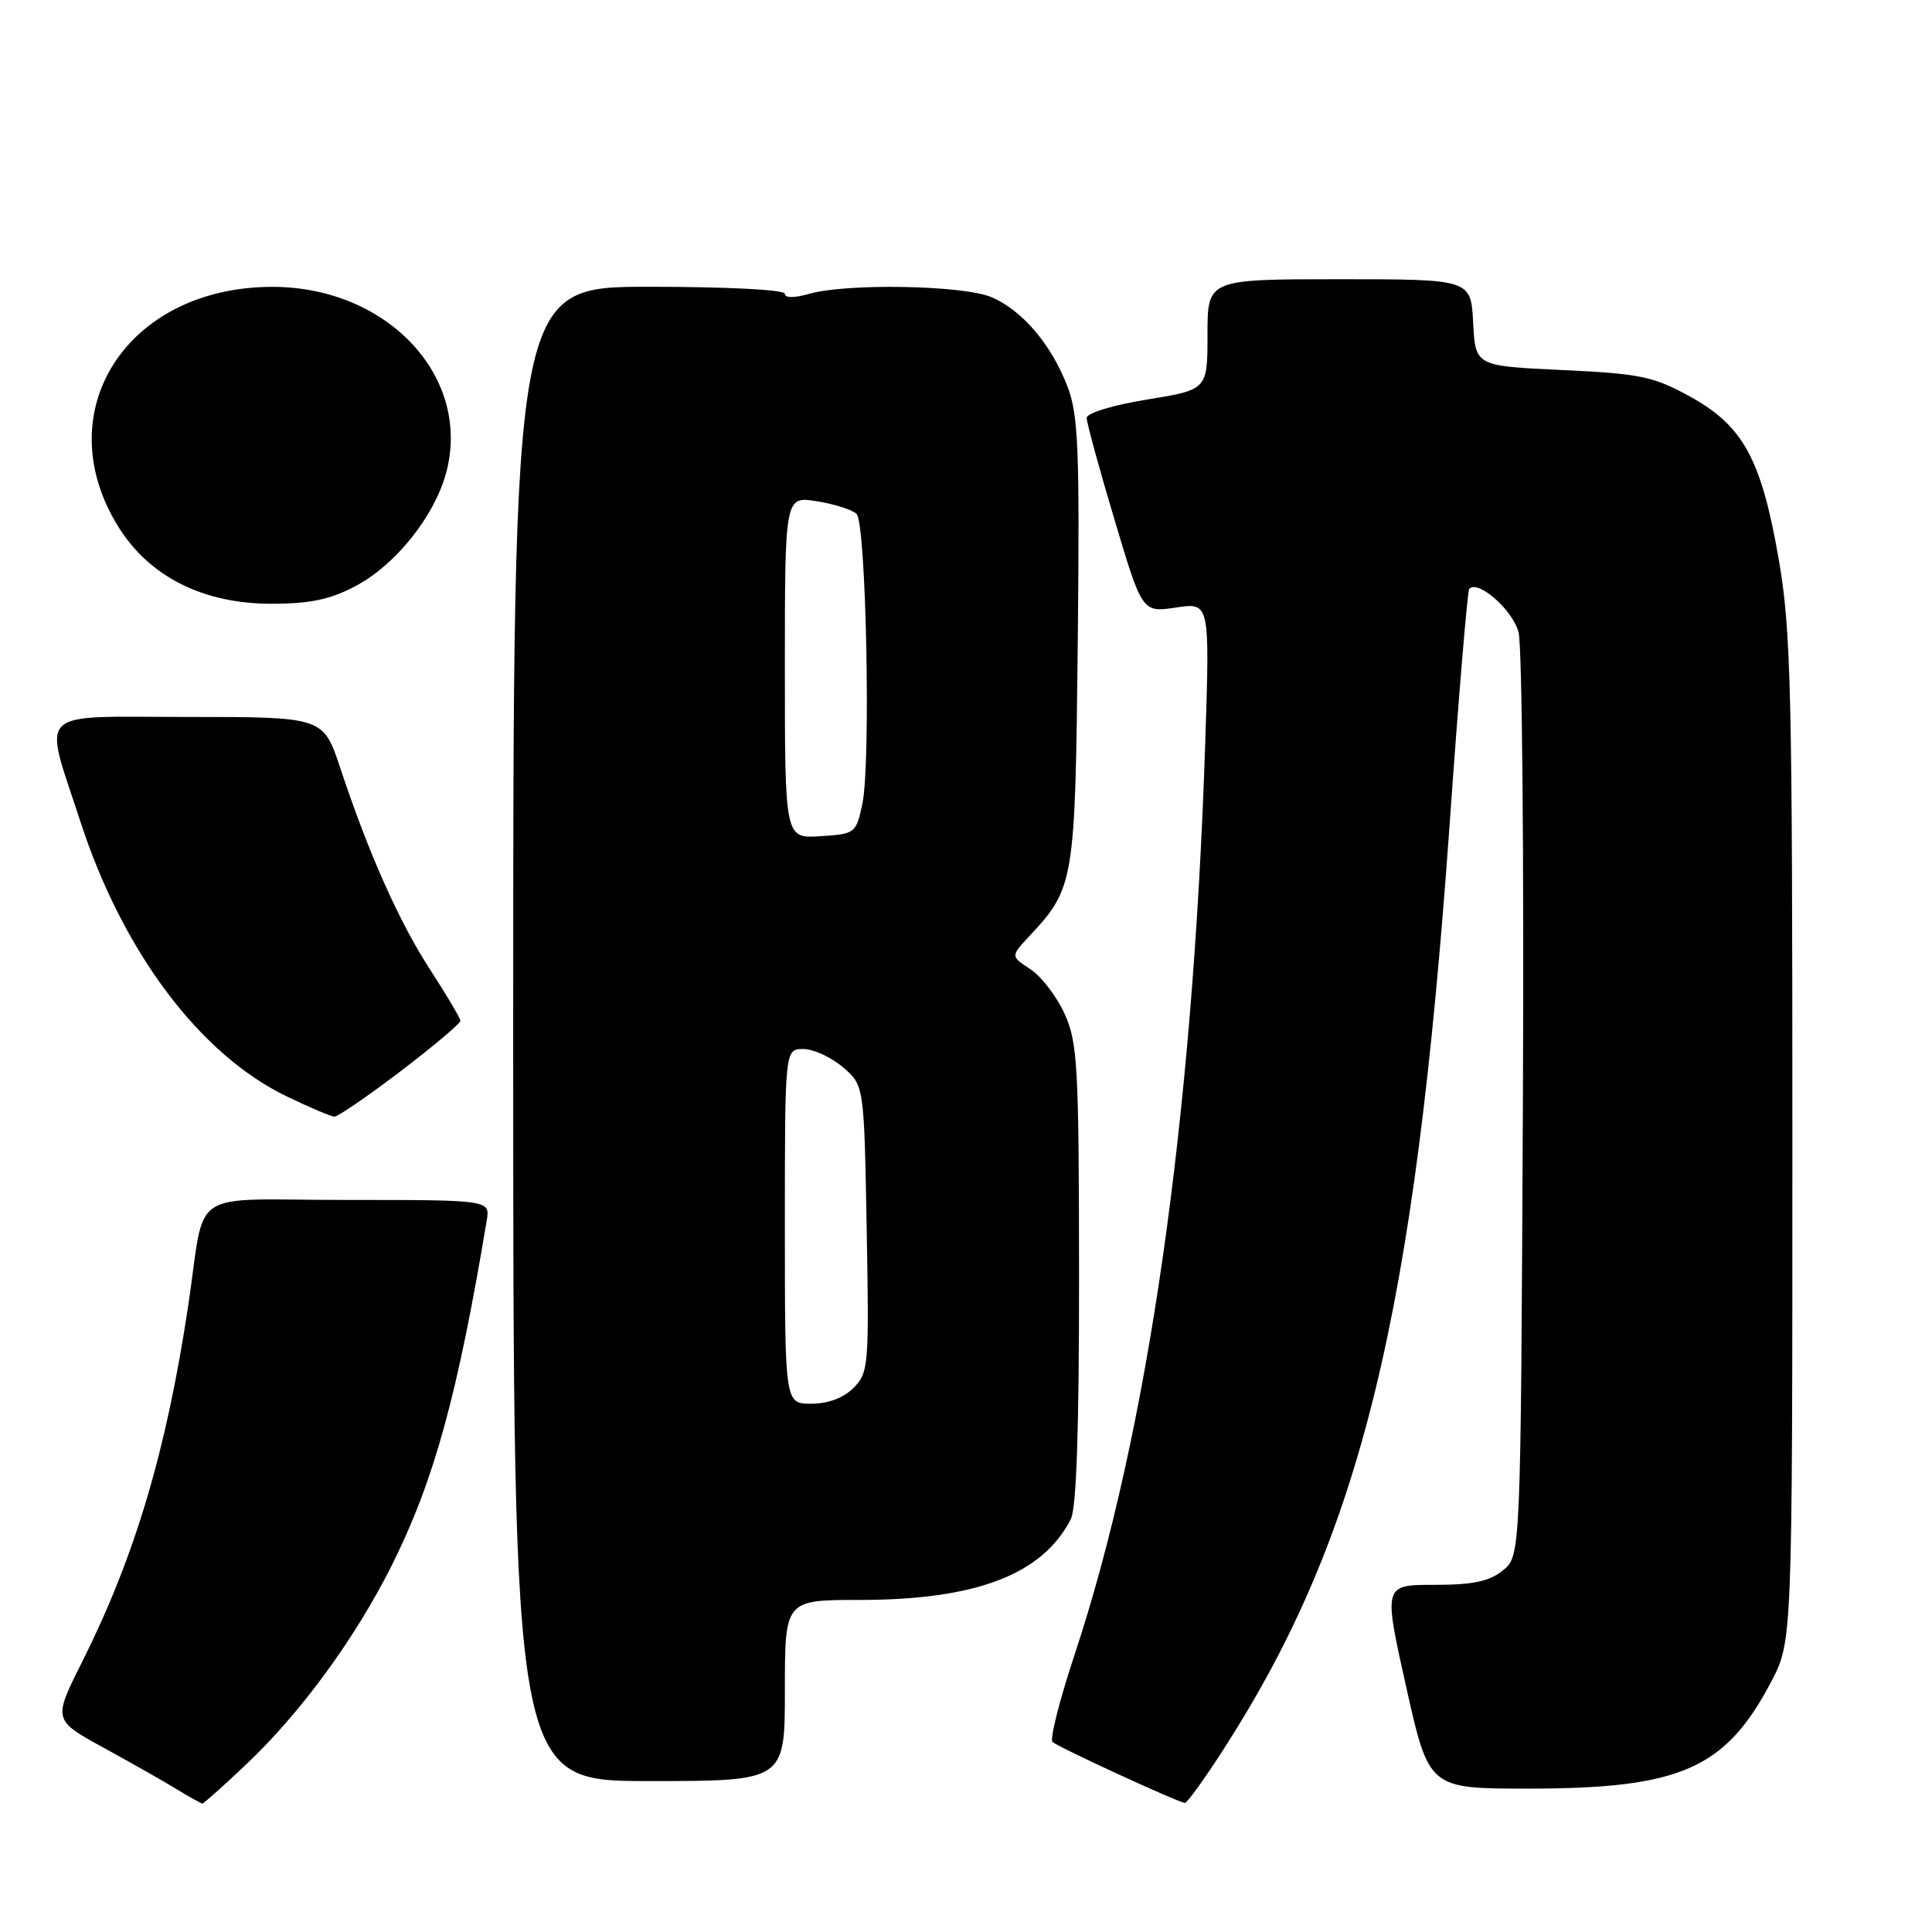 <?xml version="1.0" encoding="UTF-8" standalone="no"?>
<!DOCTYPE svg PUBLIC "-//W3C//DTD SVG 1.1//EN" "http://www.w3.org/Graphics/SVG/1.1/DTD/svg11.dtd" >
<svg xmlns="http://www.w3.org/2000/svg" xmlns:xlink="http://www.w3.org/1999/xlink" version="1.1" viewBox="0 0 256 256">
 <g >
 <path fill="currentColor"
d=" M 32.60 233.81 C 39.87 226.94 47.06 217.10 51.92 207.40 C 57.51 196.22 60.63 184.88 64.49 161.75 C 64.95 159.00 64.95 159.00 46.02 159.00 C 24.49 159.00 27.33 157.11 24.94 173.00 C 22.04 192.28 17.88 206.24 10.88 220.21 C 7.02 227.91 7.02 227.91 13.76 231.60 C 17.47 233.63 21.85 236.12 23.50 237.13 C 25.15 238.14 26.64 238.97 26.81 238.98 C 26.98 238.99 29.59 236.67 32.60 233.81 Z  M 162.16 231.74 C 180.37 203.44 187.47 174.32 192.10 109.00 C 193.28 92.22 194.45 78.29 194.68 78.03 C 195.83 76.76 200.46 80.83 201.22 83.79 C 201.69 85.59 201.95 113.87 201.79 146.62 C 201.50 206.18 201.50 206.18 199.14 208.09 C 197.34 209.55 195.18 210.00 190.05 210.00 C 183.31 210.00 183.31 210.00 186.32 223.50 C 189.34 237.00 189.34 237.00 202.49 237.00 C 222.66 237.00 228.61 234.39 234.67 222.88 C 237.50 217.50 237.50 217.50 237.50 151.00 C 237.50 91.04 237.32 83.47 235.67 74.00 C 233.36 60.75 230.96 56.39 223.82 52.48 C 219.07 49.88 217.27 49.51 207.00 49.03 C 195.50 48.50 195.50 48.50 195.20 42.75 C 194.90 37.00 194.90 37.00 177.45 37.00 C 160.00 37.00 160.00 37.00 160.00 44.32 C 160.00 51.64 160.00 51.64 152.00 52.94 C 147.49 53.67 144.00 54.73 143.99 55.37 C 143.99 55.99 145.64 62.05 147.67 68.84 C 151.35 81.17 151.35 81.17 155.83 80.50 C 160.30 79.83 160.30 79.83 159.71 98.17 C 158.08 148.29 152.13 189.86 142.37 219.31 C 140.40 225.26 139.09 230.44 139.46 230.81 C 140.08 231.45 155.86 238.72 157.00 238.90 C 157.28 238.94 159.60 235.72 162.16 231.74 Z  M 104.00 224.00 C 104.00 212.00 104.00 212.00 113.89 212.00 C 129.32 212.00 138.10 208.65 141.88 201.32 C 142.64 199.84 142.99 189.35 142.98 168.82 C 142.96 141.23 142.79 138.12 141.06 134.33 C 140.02 132.03 137.98 129.38 136.54 128.43 C 133.91 126.71 133.91 126.71 136.34 124.10 C 142.37 117.64 142.47 117.04 142.81 85.04 C 143.07 59.55 142.89 55.00 141.46 51.25 C 139.32 45.64 135.43 41.08 131.33 39.36 C 127.57 37.79 112.17 37.52 107.24 38.93 C 105.24 39.50 104.00 39.50 104.00 38.93 C 104.00 38.39 96.43 38.00 86.00 38.00 C 68.00 38.00 68.00 38.00 68.00 137.00 C 68.00 236.00 68.00 236.00 86.00 236.00 C 104.00 236.00 104.00 236.00 104.00 224.00 Z  M 53.06 141.96 C 57.43 138.63 61.00 135.62 61.00 135.27 C 61.00 134.93 59.22 131.91 57.05 128.57 C 52.92 122.23 48.88 113.19 45.08 101.75 C 42.84 95.00 42.84 95.00 24.84 95.00 C 4.31 95.00 5.70 93.63 10.69 108.97 C 16.29 126.16 26.52 139.76 38.00 145.28 C 41.02 146.74 43.86 147.94 44.31 147.96 C 44.75 147.98 48.69 145.28 53.06 141.96 Z  M 47.09 77.67 C 52.38 74.88 57.52 68.48 59.10 62.71 C 62.57 49.99 51.37 37.99 36.05 38.01 C 16.81 38.04 6.22 54.51 15.65 69.75 C 19.76 76.40 26.89 80.00 35.96 80.00 C 41.07 80.00 43.74 79.44 47.09 77.67 Z  M 104.00 162.50 C 104.00 139.00 104.00 139.00 106.44 139.00 C 107.79 139.00 110.15 140.09 111.69 141.41 C 114.50 143.82 114.50 143.82 114.84 162.82 C 115.17 181.00 115.09 181.91 113.09 183.91 C 111.77 185.23 109.72 186.00 107.50 186.00 C 104.00 186.00 104.00 186.00 104.00 162.50 Z  M 104.00 88.43 C 104.00 65.74 104.00 65.74 108.25 66.42 C 110.59 66.80 112.95 67.55 113.50 68.10 C 114.77 69.37 115.41 101.14 114.27 106.50 C 113.44 110.42 113.32 110.51 108.71 110.80 C 104.00 111.11 104.00 111.11 104.00 88.43 Z "/>
</g>
</svg>
